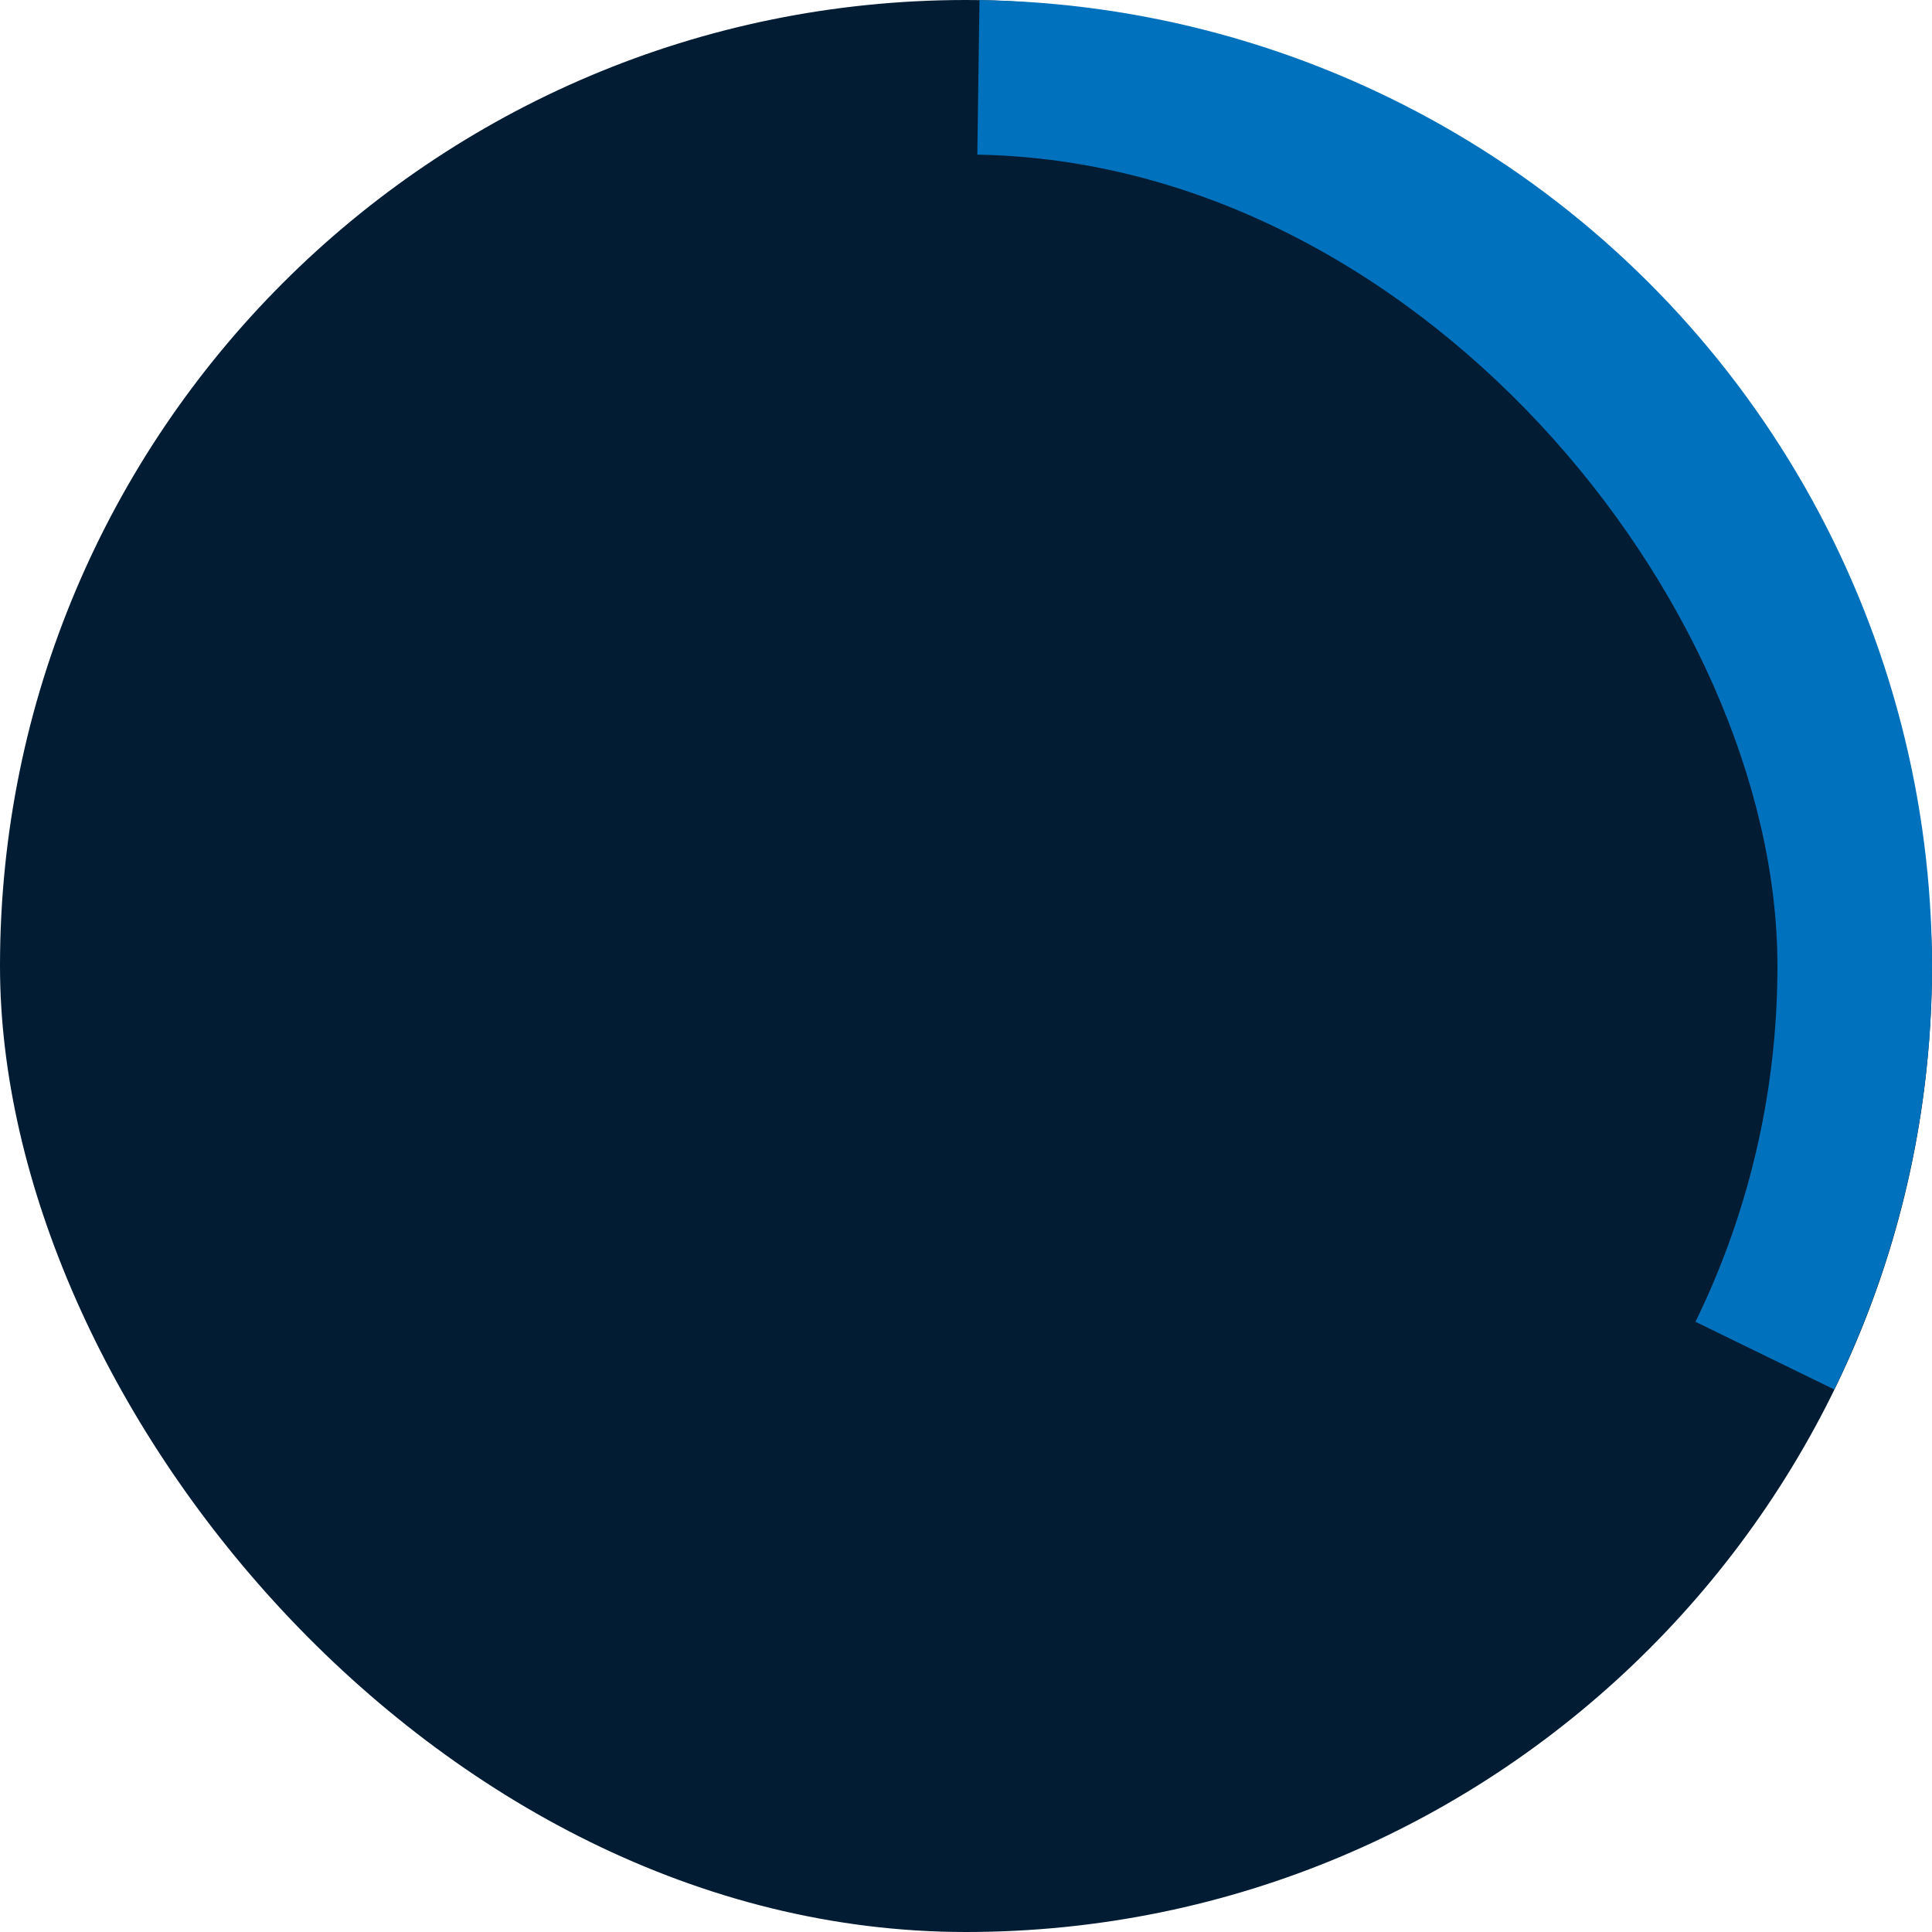 <svg width="50" height="50" viewBox="0 0 50 50" fill="none" xmlns="http://www.w3.org/2000/svg">
<rect width="50" height="50" rx="25" fill="#021C33"/>
<path d="M47.47 35.959C49.316 32.175 50.176 27.985 49.97 23.779C49.764 19.573 48.5 15.487 46.293 11.9C44.087 8.314 41.01 5.343 37.349 3.263C33.687 1.183 29.56 0.061 25.349 0.002L25 25L47.47 35.959Z" fill="#0072BD"/>
<rect x="4" y="4" width="42" height="42" rx="21" fill="#021C33"/>
</svg>
